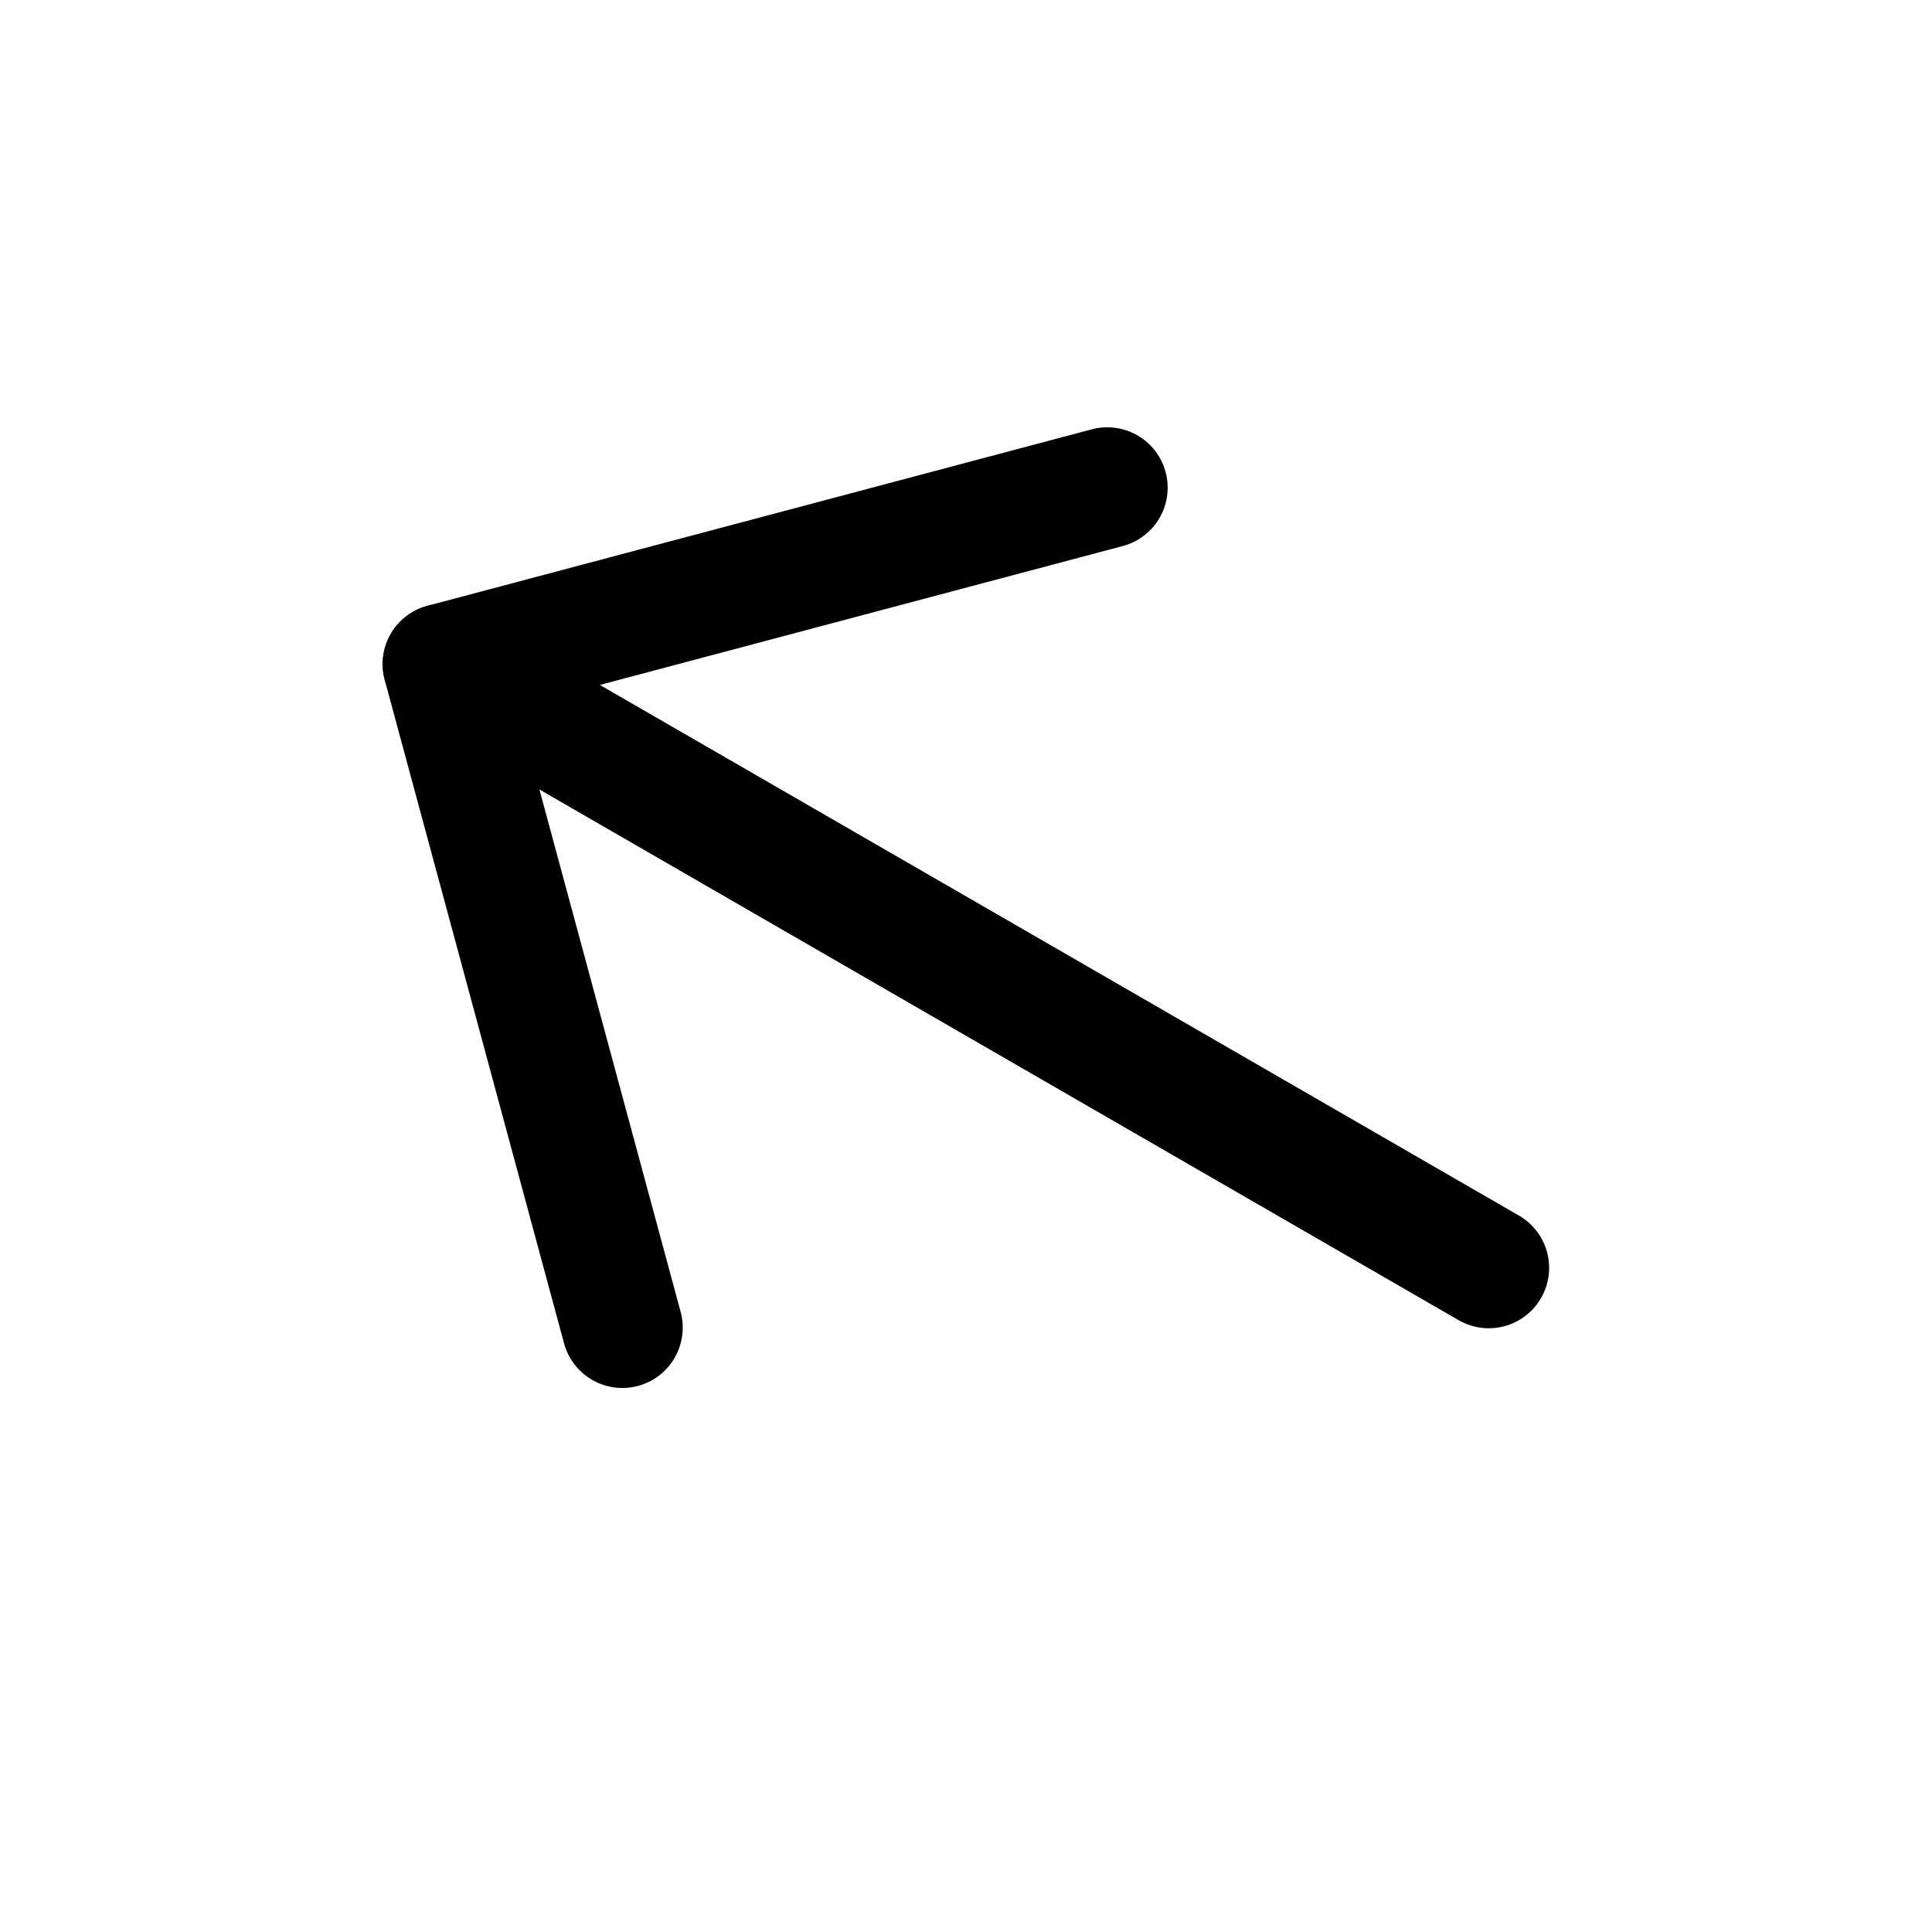 <svg width="24" height="24" viewBox="0 0 24 24" fill="none" xmlns="http://www.w3.org/2000/svg">
<path d="M5.504 8.25L18.494 15.75" stroke="currentColor" stroke-width="1.5" stroke-linecap="round" stroke-linejoin="round"/>
<path d="M7.731 16.492L5.503 8.25L13.755 6.058" stroke="currentColor" stroke-width="1.5" stroke-linecap="round" stroke-linejoin="round"/>
</svg>
